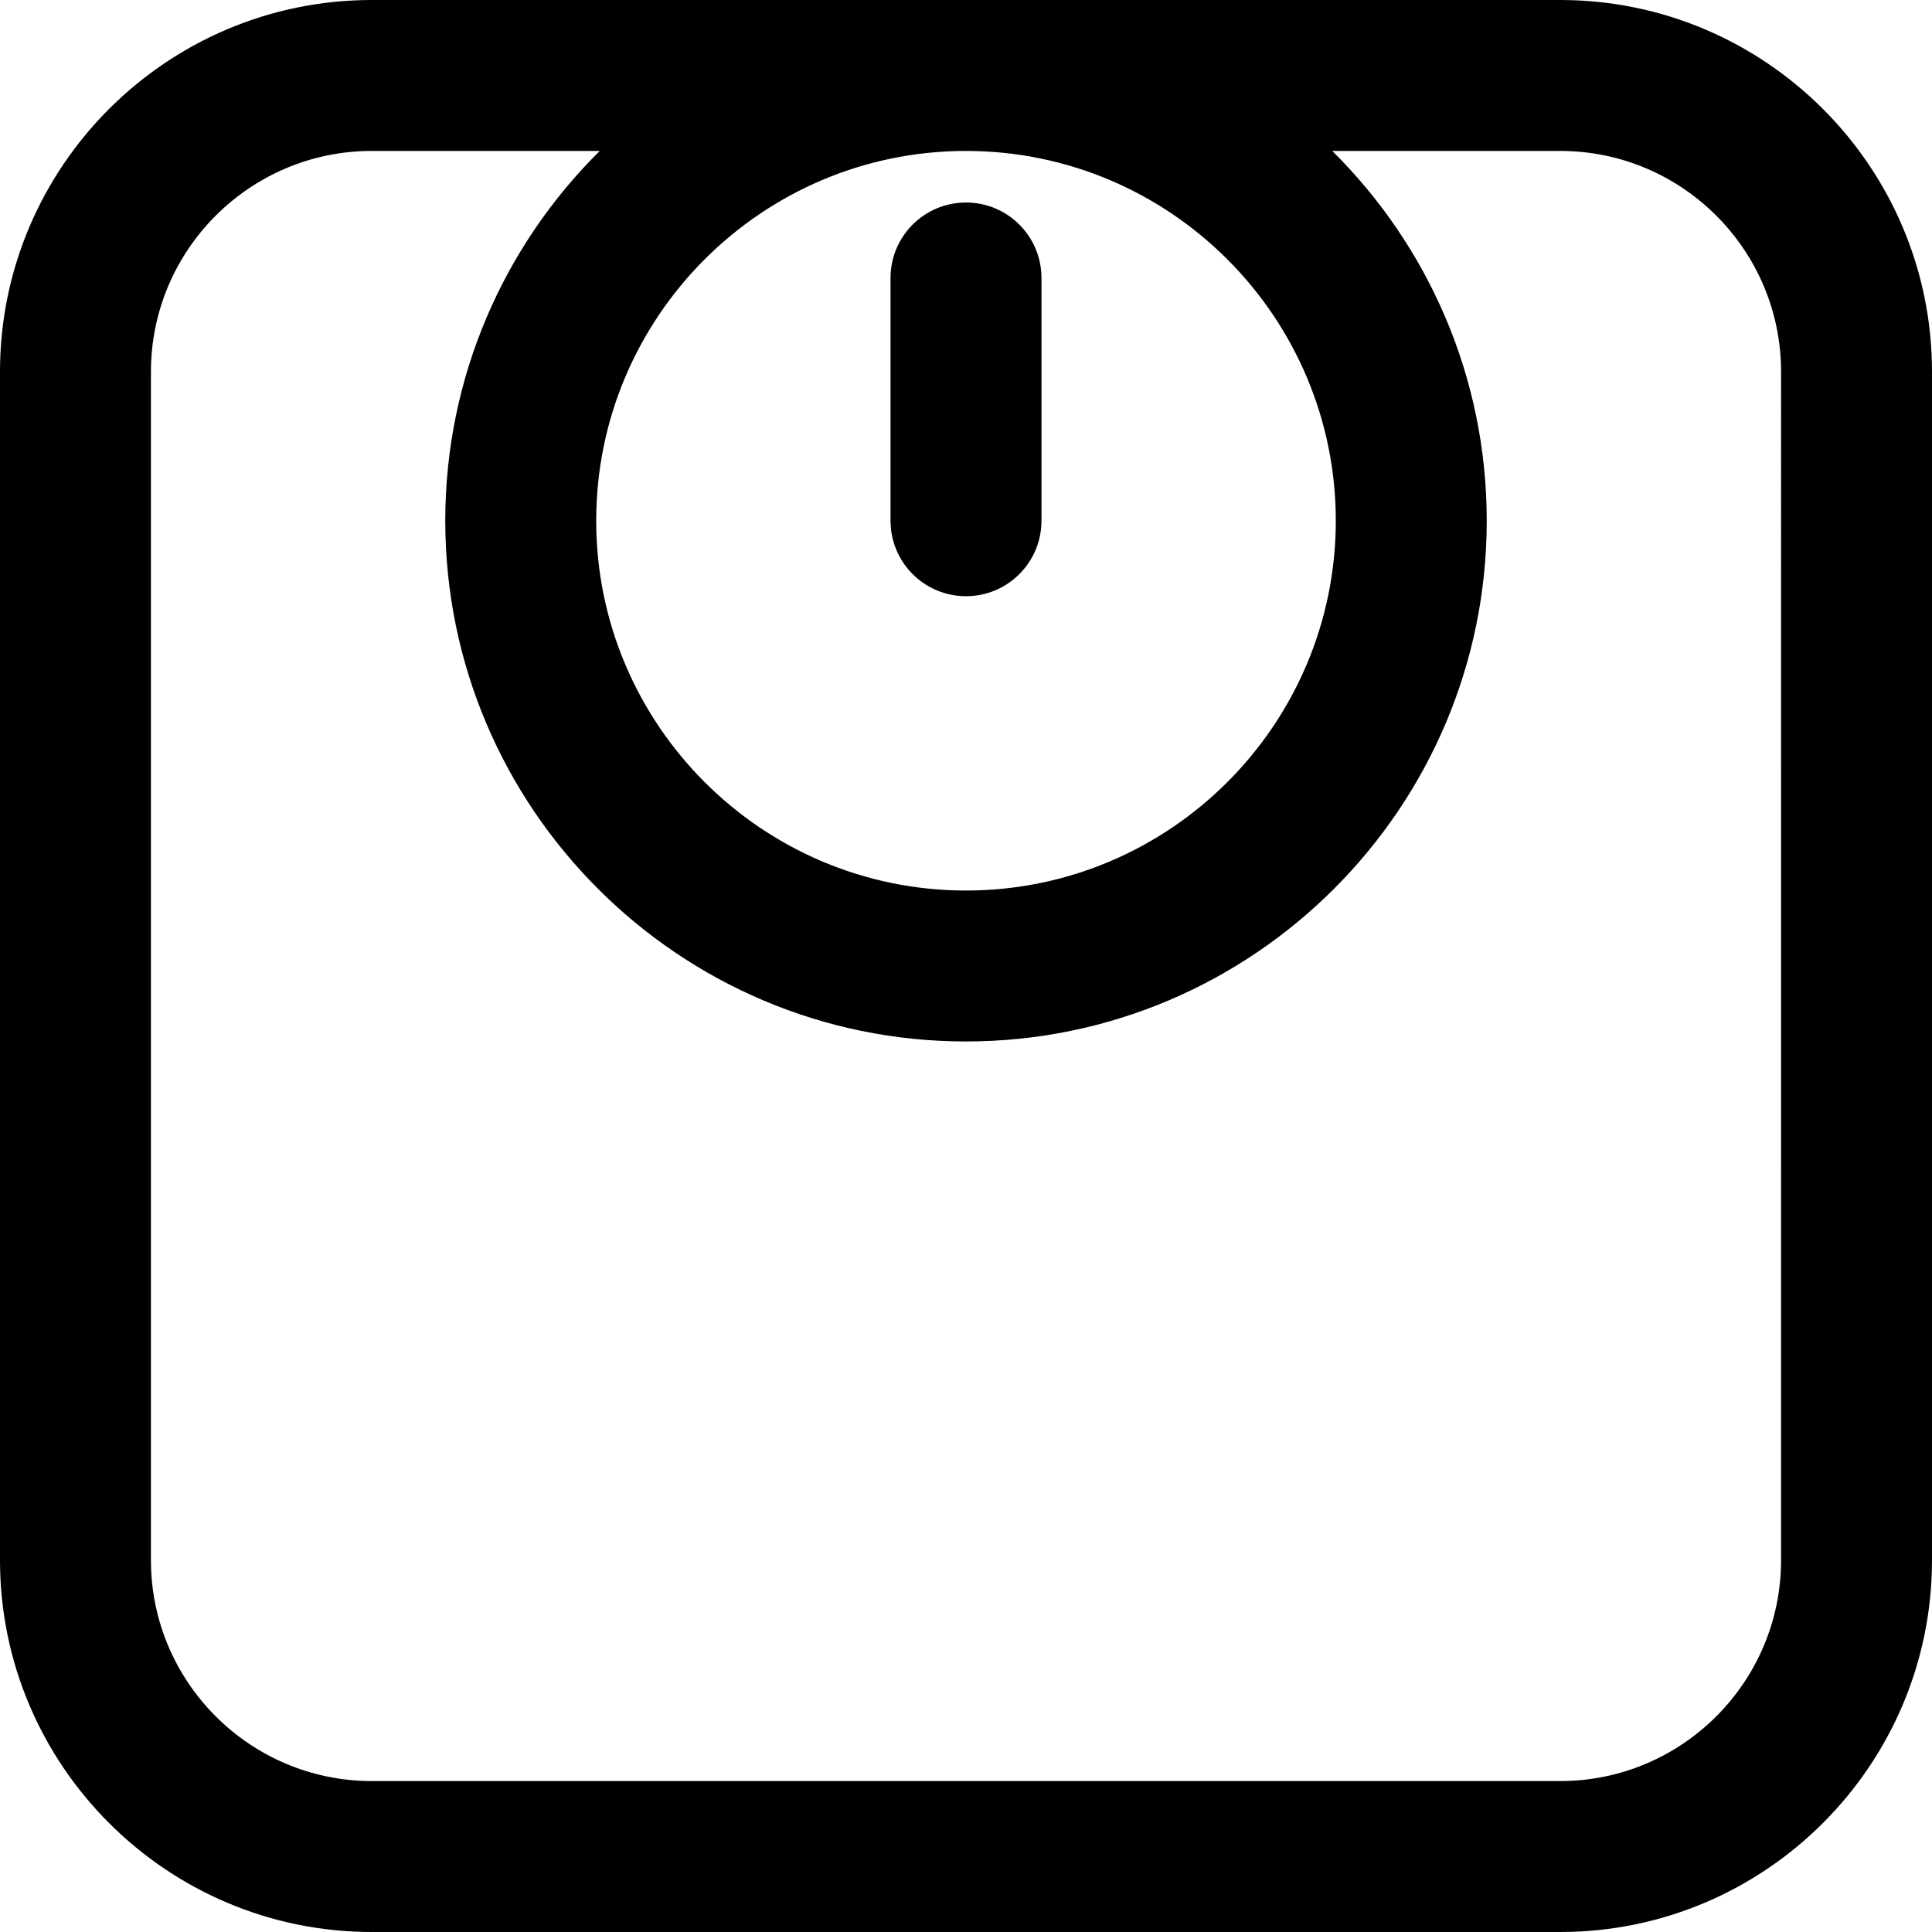 <svg height="512pt" viewBox="0 0 512 512" width="512pt" xmlns="http://www.w3.org/2000/svg"><path d="m413.48 0h-314.961c-54.324 0-98.52 44.195-98.52 98.52v314.961c0 54.324 44.195 98.52 98.52 98.52h314.961c54.324 0 98.52-44.195 98.52-98.52v-314.961c0-54.324-44.195-98.52-98.52-98.52zm-59.48 138c0 54.039-43.961 98-98 98s-98-43.961-98-98 43.961-98 98-98 98 43.961 98 98zm118 275.48c0 32.27-26.25 58.52-58.52 58.52h-314.961c-32.27 0-58.52-26.25-58.52-58.52v-314.961c0-32.27 26.25-58.52 58.52-58.52h60.422c-25.266 25.023-40.941 59.715-40.941 98 0 76.094 61.906 138 138 138s138-61.906 138-138c0-38.285-15.676-72.977-40.941-98h60.422c32.27 0 58.52 26.25 58.52 58.52zm0 0"/><path d="m256 158c11.047 0 20-8.953 20-20v-64.332c0-11.047-8.953-20-20-20s-20 8.953-20 20v64.332c0 11.047 8.953 20 20 20zm0 0"/></svg>